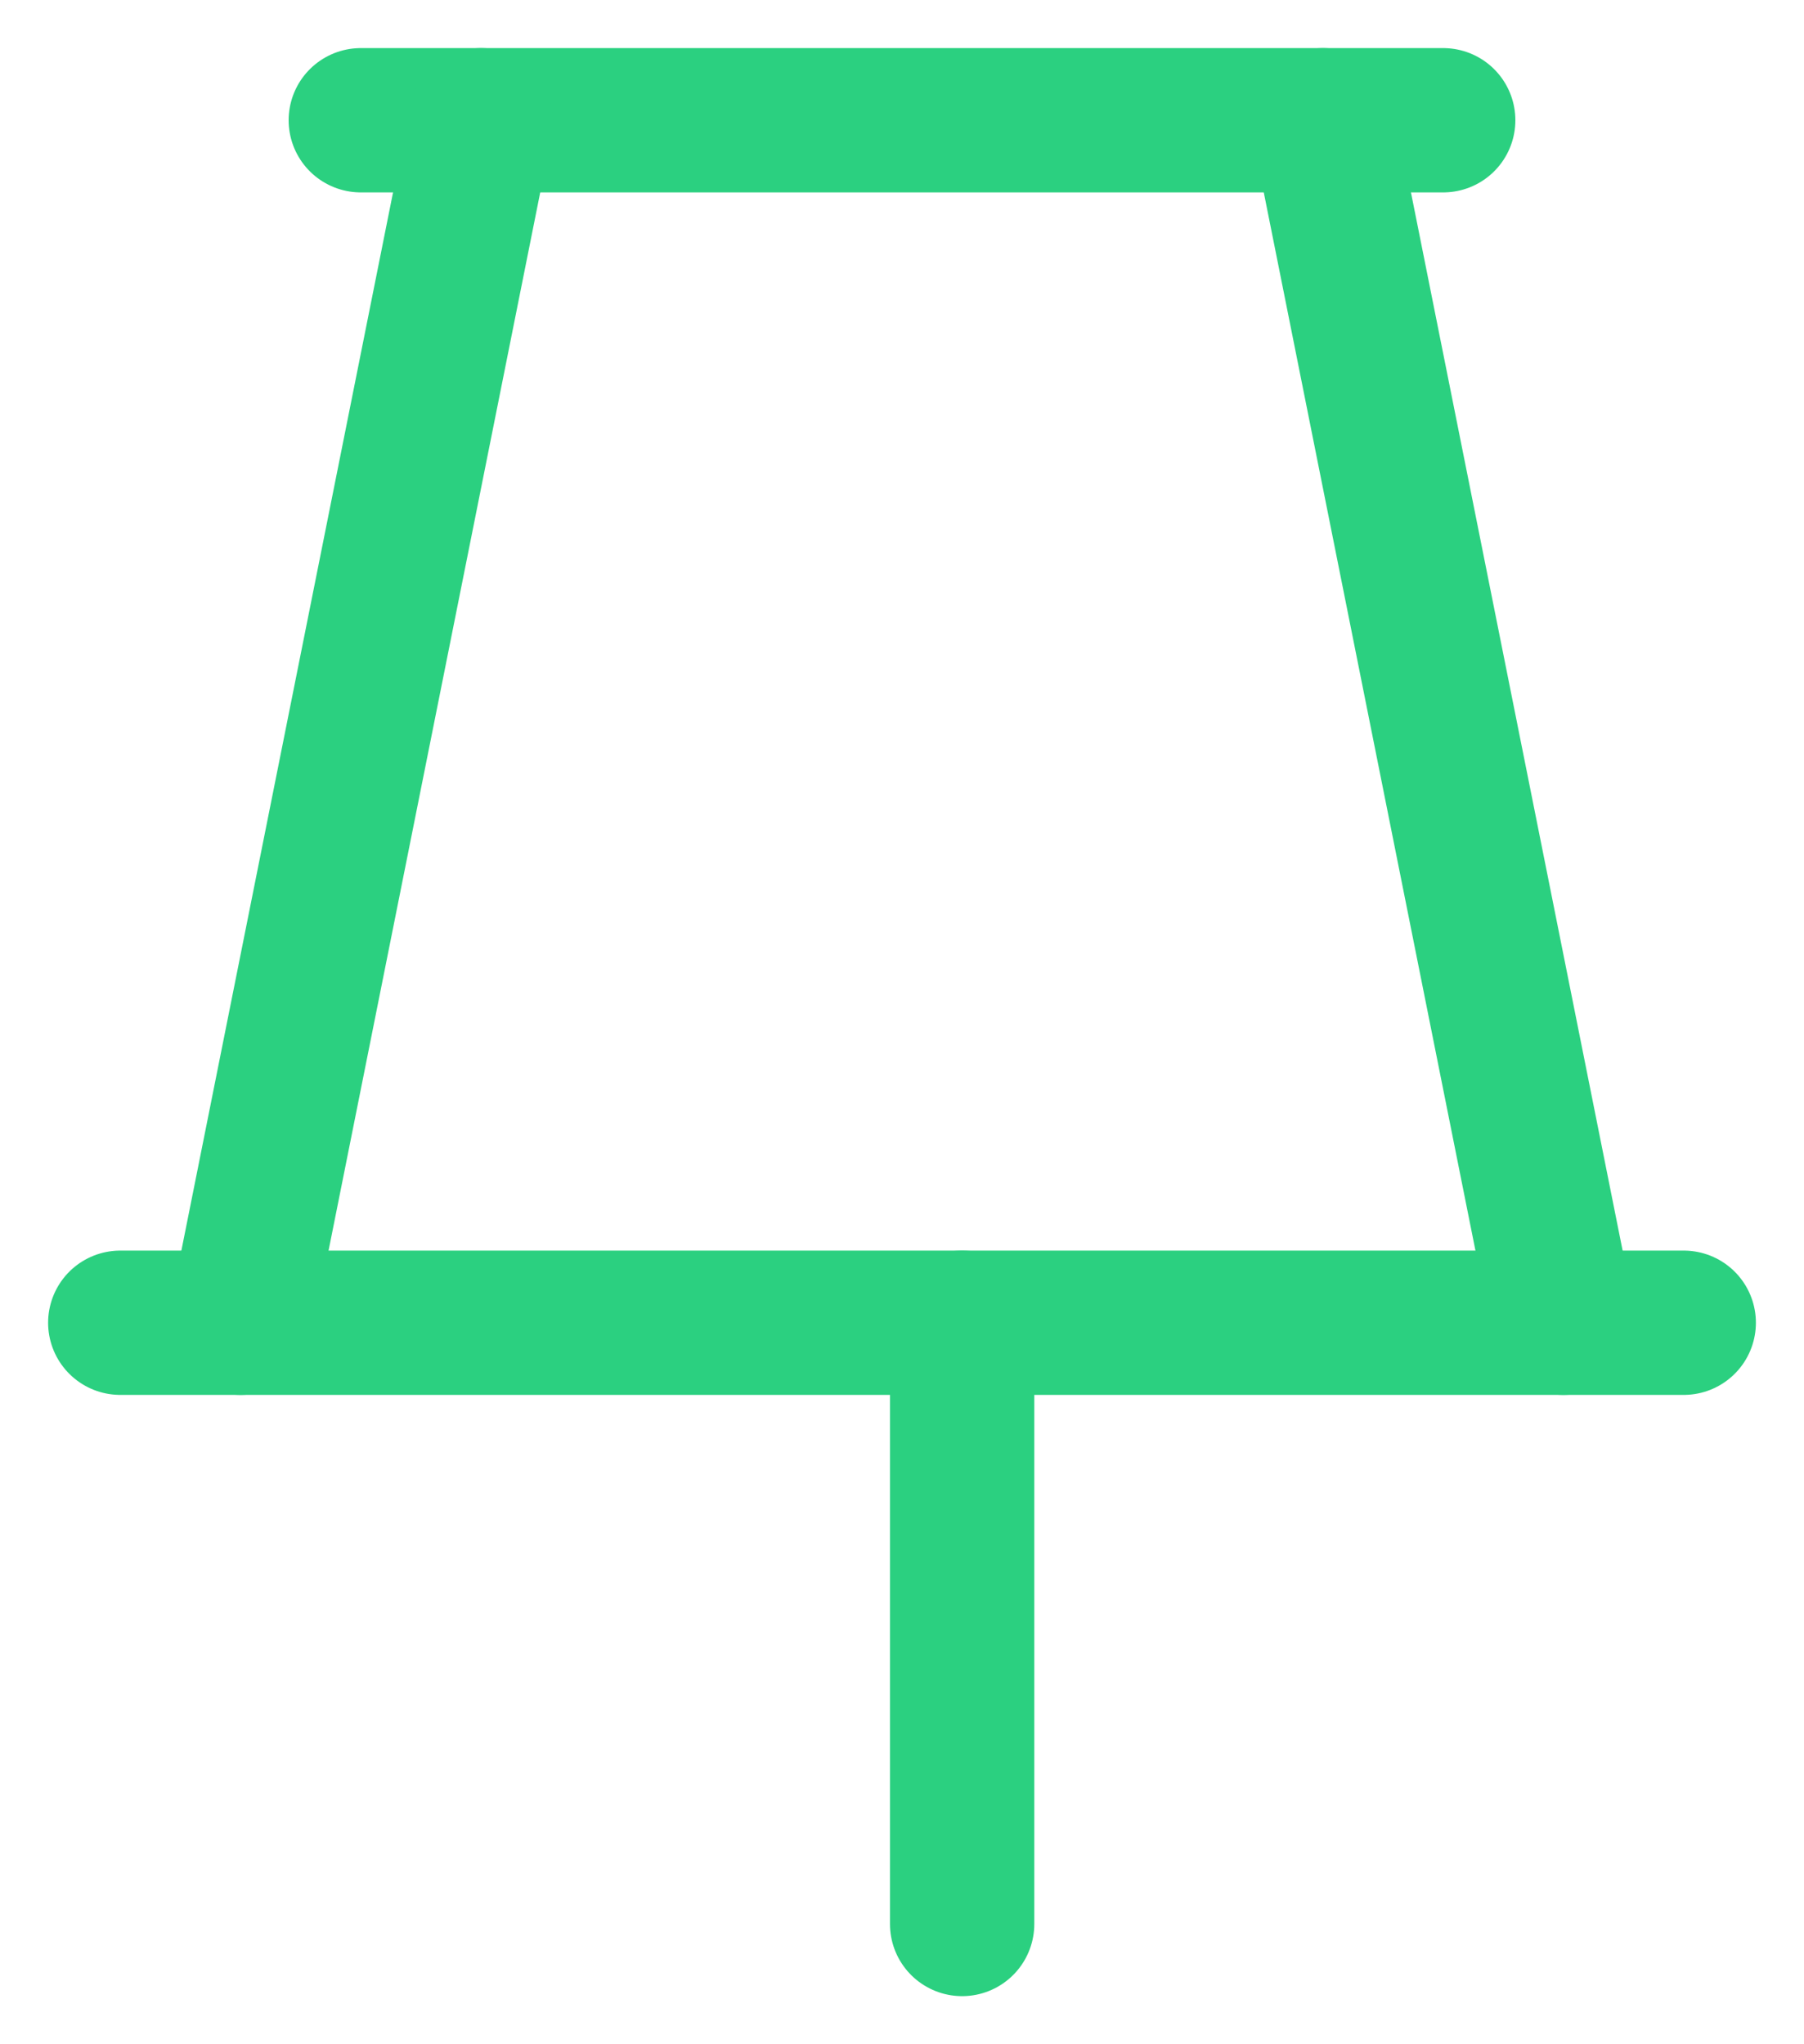 <svg width="15" height="17" viewBox="0 0 15 17" fill="none" xmlns="http://www.w3.org/2000/svg">
<path d="M3 1H12" stroke="#2BD080" stroke-width="1.2" stroke-linecap="round" stroke-linejoin="round"/>
<path d="M8 11V16" stroke="#2BD080" stroke-width="1.2" stroke-linecap="round" stroke-linejoin="round"/>
<path d="M1 11H14" stroke="#2BD080" stroke-width="1.2" stroke-linecap="round" stroke-linejoin="round"/>
<path d="M2 11L4 1" stroke="#2BD080" stroke-width="1.2" stroke-linecap="round" stroke-linejoin="round"/>
<path d="M11 1L13 11" stroke="#2BD080" stroke-width="1.2" stroke-linecap="round" stroke-linejoin="round"/>
</svg>
